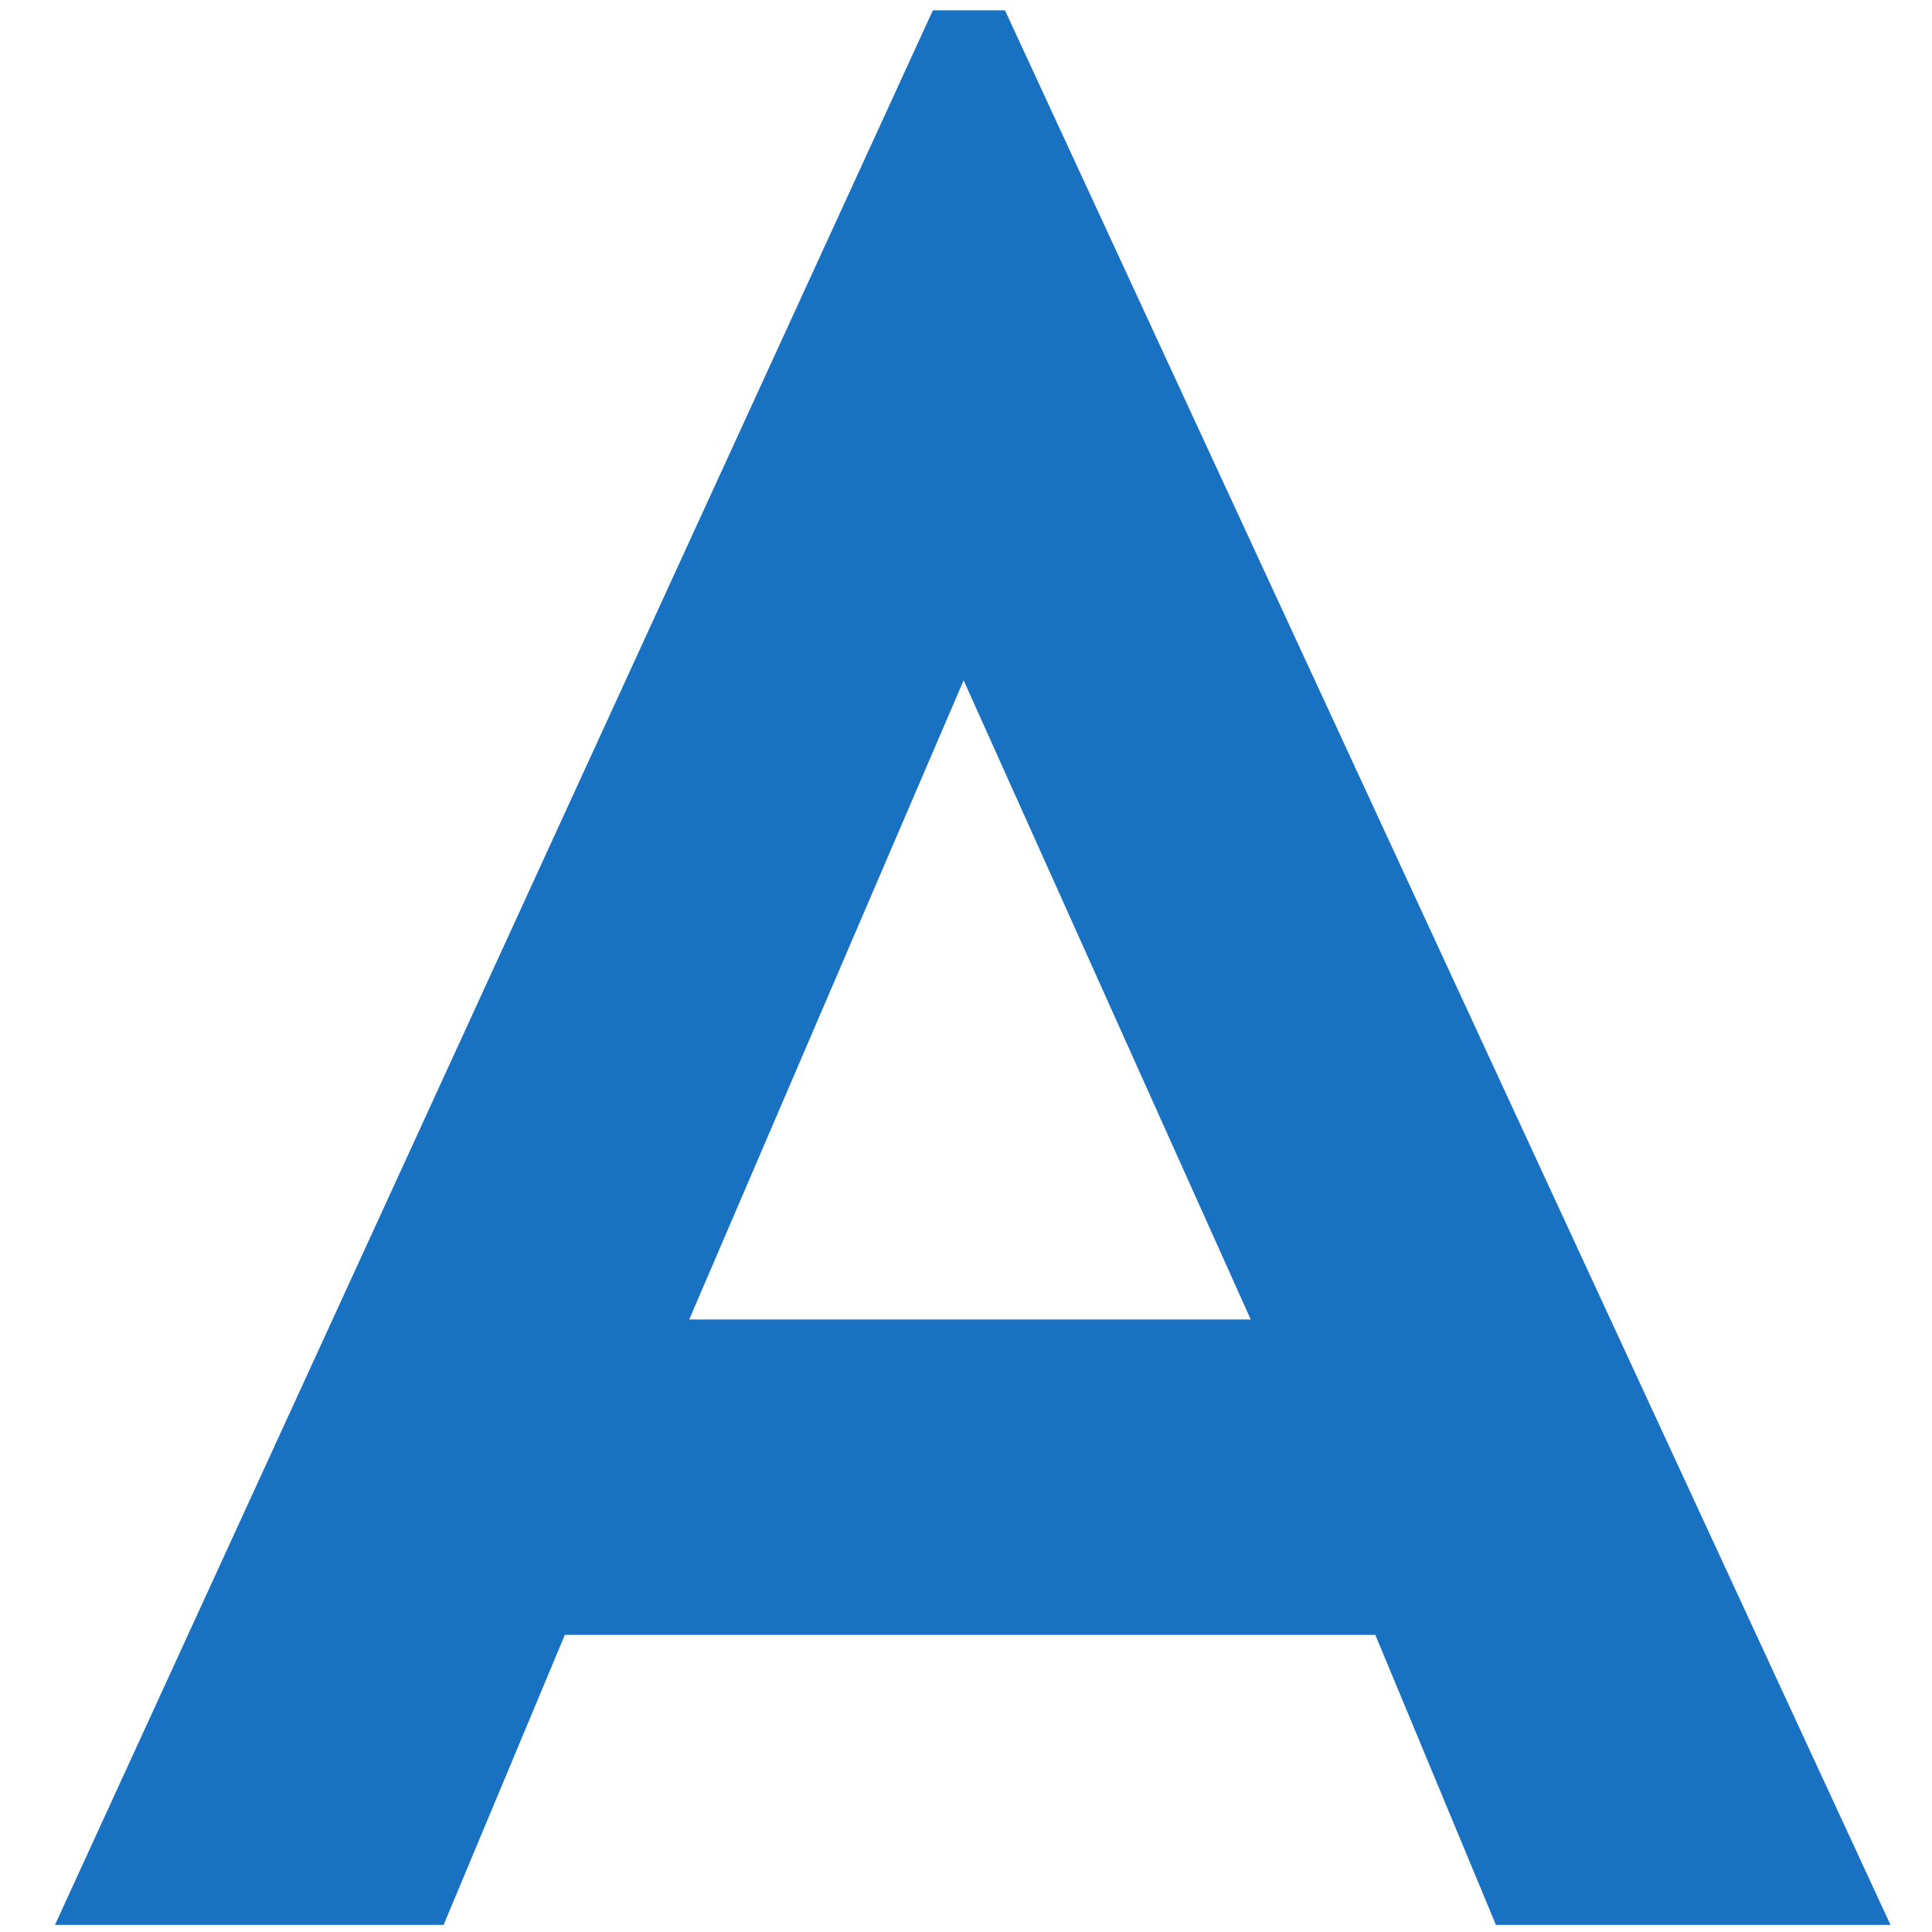 <svg width="31" height="31" viewBox="0 0 31 31" fill="none" xmlns="http://www.w3.org/2000/svg">
<path d="M24.003 30.886H30.334L16.125 0.165H14.969L0.882 30.886H7.118L9.063 26.233H22.068L24.003 30.886ZM15.462 10.916L20.069 21.172H11.059L15.462 10.916Z" fill="#1971C2"/>
</svg>
